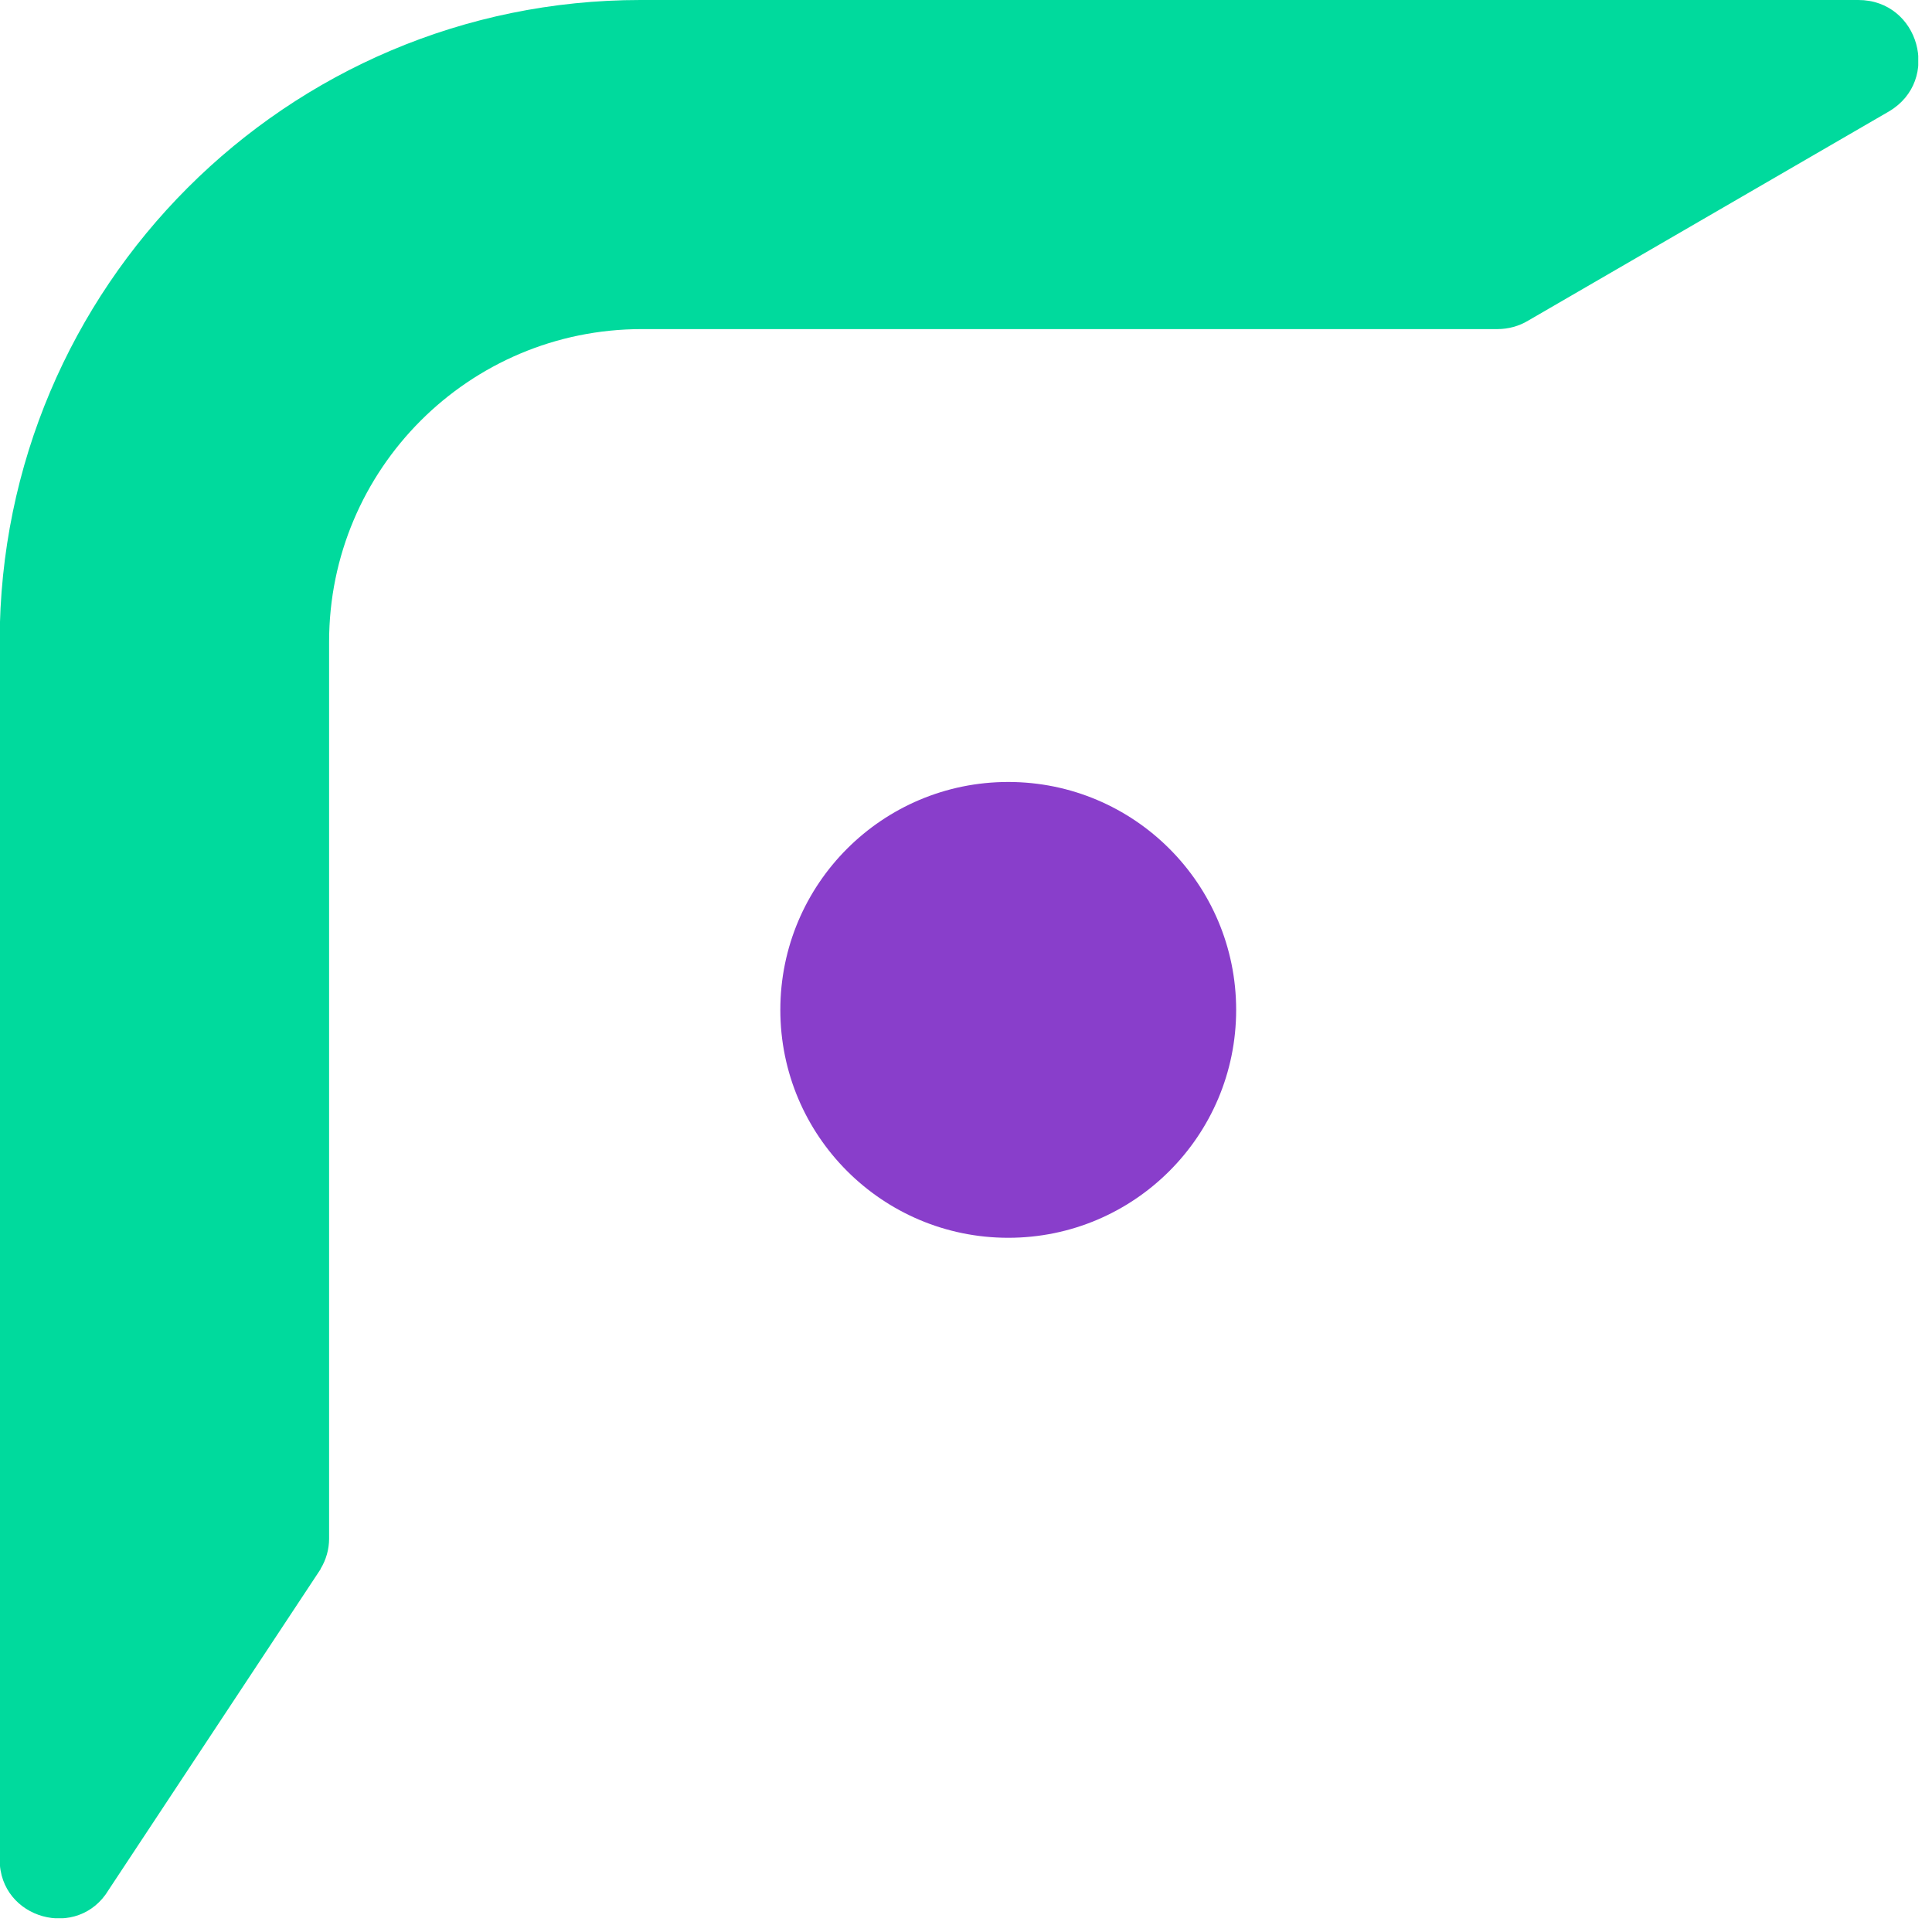 <svg width="59" height="59" viewBox="0 0 59 59" fill="none" xmlns="http://www.w3.org/2000/svg">
<g clip-path="url(#clip0_2276_3288)">
<path d="M30.79 37.8C34.634 37.8 37.75 34.684 37.75 30.84C37.75 26.996 34.634 23.88 30.79 23.88C26.946 23.88 23.83 26.996 23.83 30.84C23.83 34.684 26.946 37.8 30.79 37.8Z" fill="#893ECB"/>
<path d="M9.79 47.92L3.32 57.71C2.39 59.27 -0.01 58.61 -0.01 56.79V19.58C-9.76585e-06 8.77 8.76 0 19.56 0H56.75C58.61 0 59.29 2.45 57.69 3.4L46.67 9.79C46.39 9.96 46.06 10.05 45.73 10.05H19.6C14.32 10.05 10.05 14.33 10.05 19.6V46.99C10.05 47.31 9.96 47.63 9.79 47.91V47.92Z" fill="#00DA9D"/>
</g>
<defs>
<clipPath id="clip0_2276_3288">
<rect width="58.58" height="58.58" fill="white"/>
</clipPath>
</defs>
</svg>
